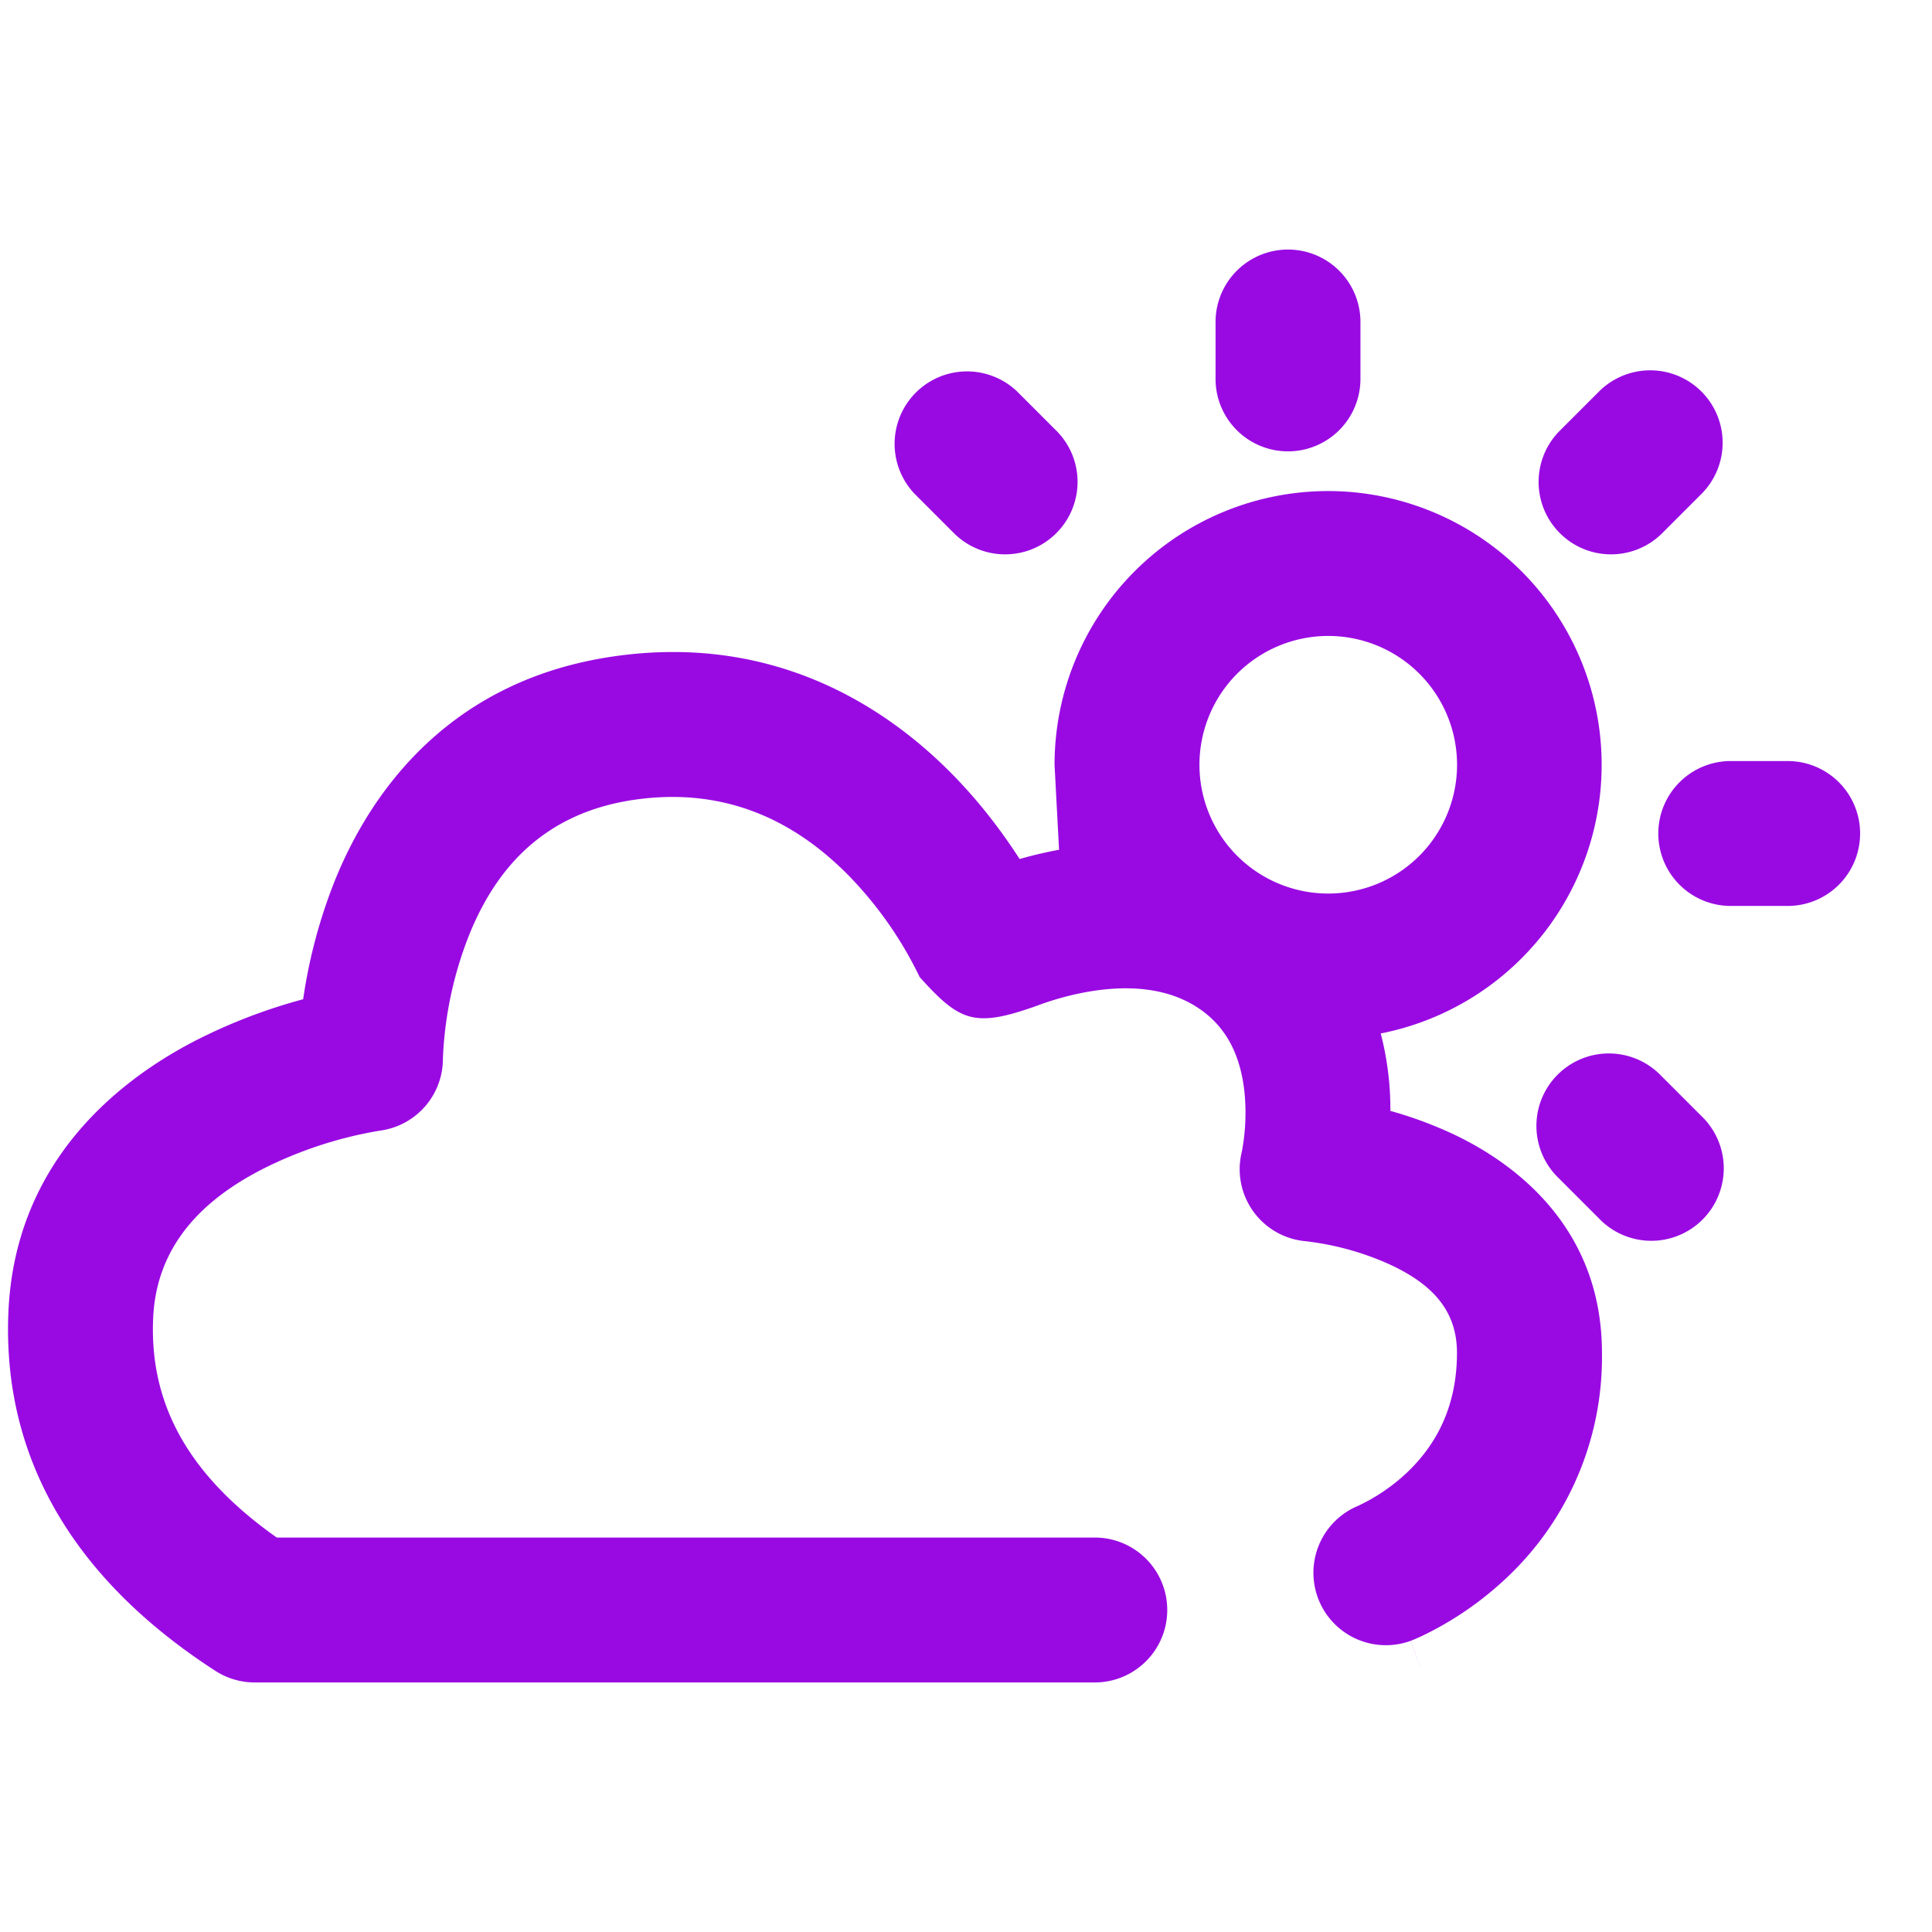 <?xml version="1.0" encoding="UTF-8"?>
<svg xmlns="http://www.w3.org/2000/svg" fill="none" viewBox="0 0 24 24"><path fill="#1E1E20" d="M16.9 4a.9.9 0 0 0-1.8 0v.707a.9.9 0 1 0 1.8 0V4zM12.636 4.864a.9.9 0 0 0-1.273 1.272l.5.5a.9.9 0 0 0 1.273-1.272l-.5-.5zM21.136 4.864a.9.9 0 0 1 0 1.272l-.5.5a.9.9 0 0 1-1.273-1.272l.5-.5a.9.9 0 0 1 1.273 0z" style="fill: #990ae3;"/><path fill="#1E1E20" fill-rule="evenodd" d="M16.5 6.1a3.4 3.4 0 0 0-3.4 3.4l.056 1.056a5.29 5.29 0 0 0-.49.115c-.2-.311-.478-.69-.843-1.06-.864-.876-2.258-1.739-4.2-1.457-1.99.288-2.99 1.618-3.46 2.777a6.472 6.472 0 0 0-.397 1.482 6.834 6.834 0 0 0-1.334.512c-1.029.53-2.254 1.56-2.328 3.386-.075 1.84.851 3.332 2.57 4.444a.9.9 0 0 0 .489.145H13.6a.9.9 0 0 0 0-1.8H3.438c-1.152-.813-1.577-1.712-1.536-2.715.037-.91.612-1.478 1.355-1.86a5.074 5.074 0 0 1 1.446-.477l.018-.003a.9.9 0 0 0 .781-.889v-.019l.005-.087a4.688 4.688 0 0 1 .323-1.441c.317-.781.892-1.506 2.05-1.674 1.208-.175 2.063.333 2.661.94a4.767 4.767 0 0 1 .876 1.247l.006.014c.502.558.682.632 1.447.362.153-.058.368-.127.613-.172.51-.094 1.018-.065 1.413.203.374.253.523.637.565 1.055a2.597 2.597 0 0 1-.029.693l-.003.015-.002.013-.002.005v.003a.898.898 0 0 0 .796 1.106l.01.001.06.008a3.497 3.497 0 0 1 .978.282c.523.243.83.57.83 1.095 0 .729-.308 1.19-.62 1.487a2.33 2.33 0 0 1-.608.414.9.9 0 0 0 .65 1.678c.307.806.001 0 .001 0l.002-.001.005-.002.01-.004.03-.012.086-.038a4.13 4.13 0 0 0 1.065-.731 3.759 3.759 0 0 0 1.18-2.791c0-1.527-1.042-2.342-1.87-2.727a5.06 5.06 0 0 0-.758-.278 3.768 3.768 0 0 0-.12-.962A3.401 3.401 0 0 0 16.5 6.1zm-1.6 3.4a1.6 1.6 0 1 1 3.2 0 1.6 1.6 0 0 1-3.2 0z" clip-rule="evenodd" style="fill: #990ae3;"/><path fill="#1E1E20" d="M20.6 10.354a.9.9 0 0 1 .9-.9h.707a.9.9 0 0 1 0 1.8H21.5a.9.9 0 0 1-.9-.9zM20.636 13.364a.9.9 0 1 0-1.273 1.272l.5.5a.9.9 0 1 0 1.273-1.272l-.5-.5z" style="fill: #990ae3;"/></svg>
